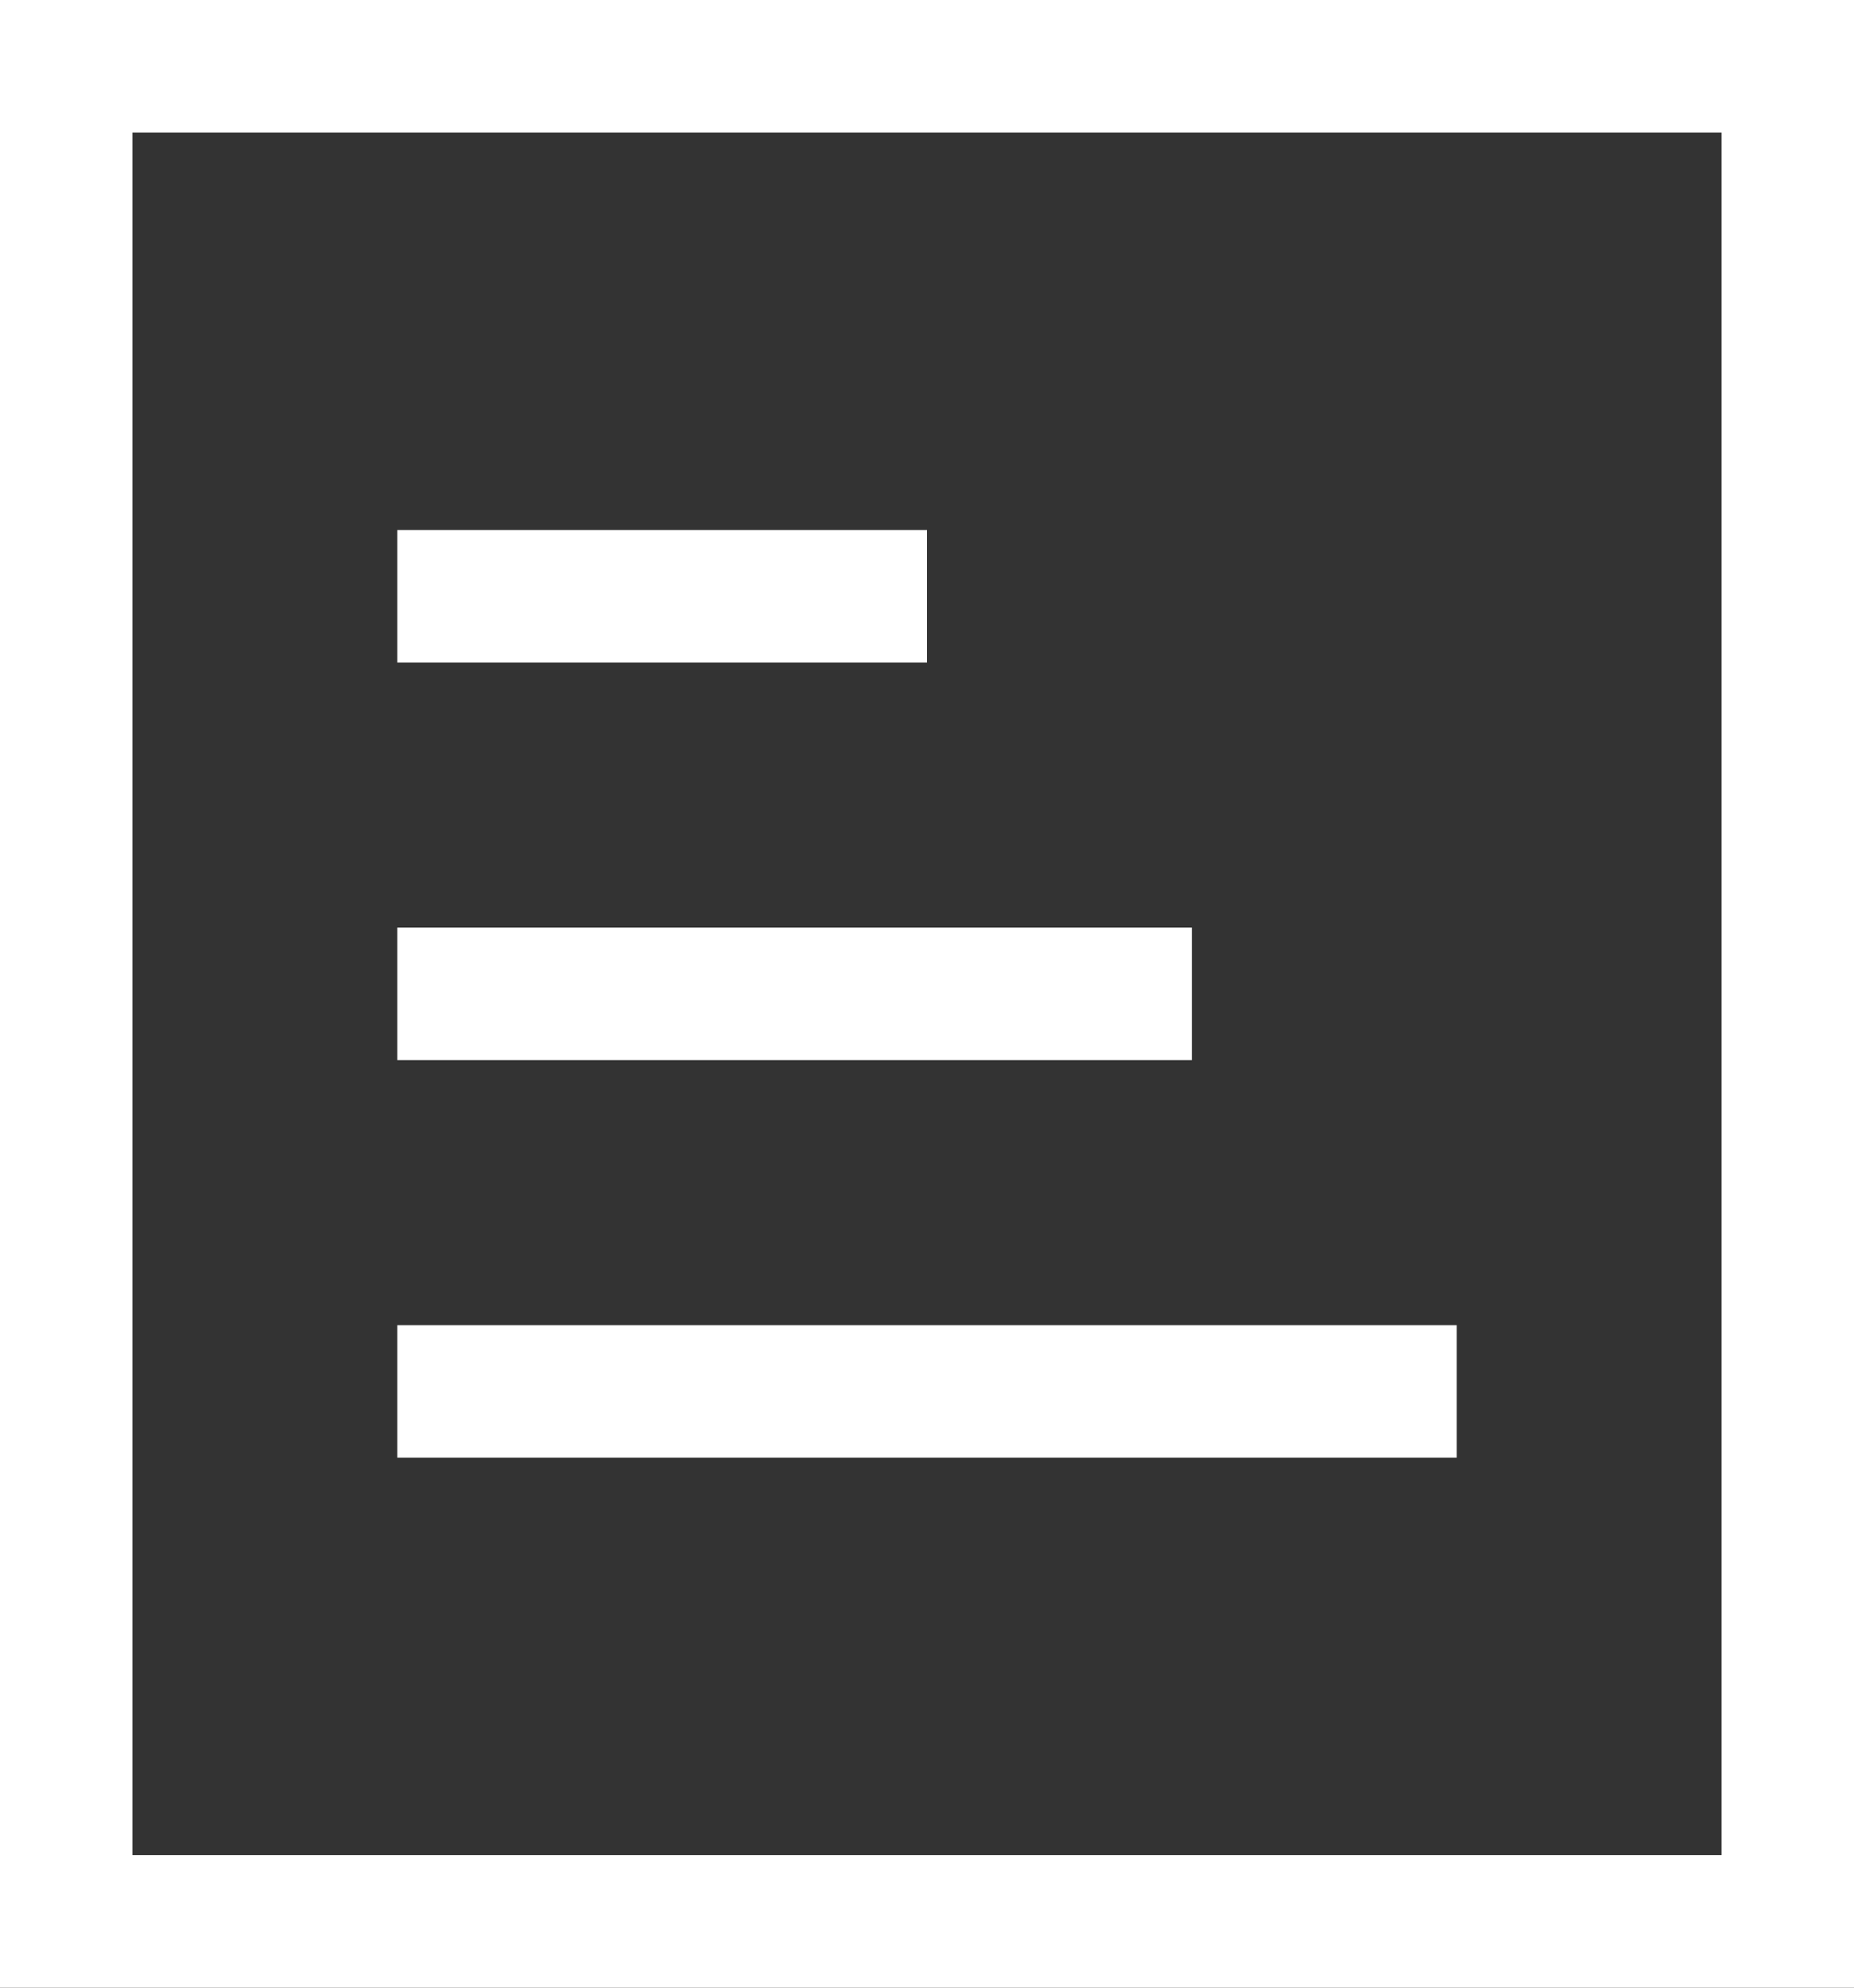<svg xmlns="http://www.w3.org/2000/svg" viewBox="0 0 14 15"><rect x="0" y="0" width="14" height="15" fill="#333333" stroke="none"/><defs><style>.cls-1{fill:#fff;}</style></defs><title>资源 3</title><g id="图层_2" data-name="图层 2"><g id="图层_1-2" data-name="图层 1"><path class="cls-1" d="M0,0V15H14V0ZM13,14H1V1H13Z"/><rect class="cls-1" x="3" y="10" width="8" height="1"/><rect class="cls-1" x="3" y="7" width="6" height="1"/><rect class="cls-1" x="3" y="4" width="4" height="1"/></g></g></svg>